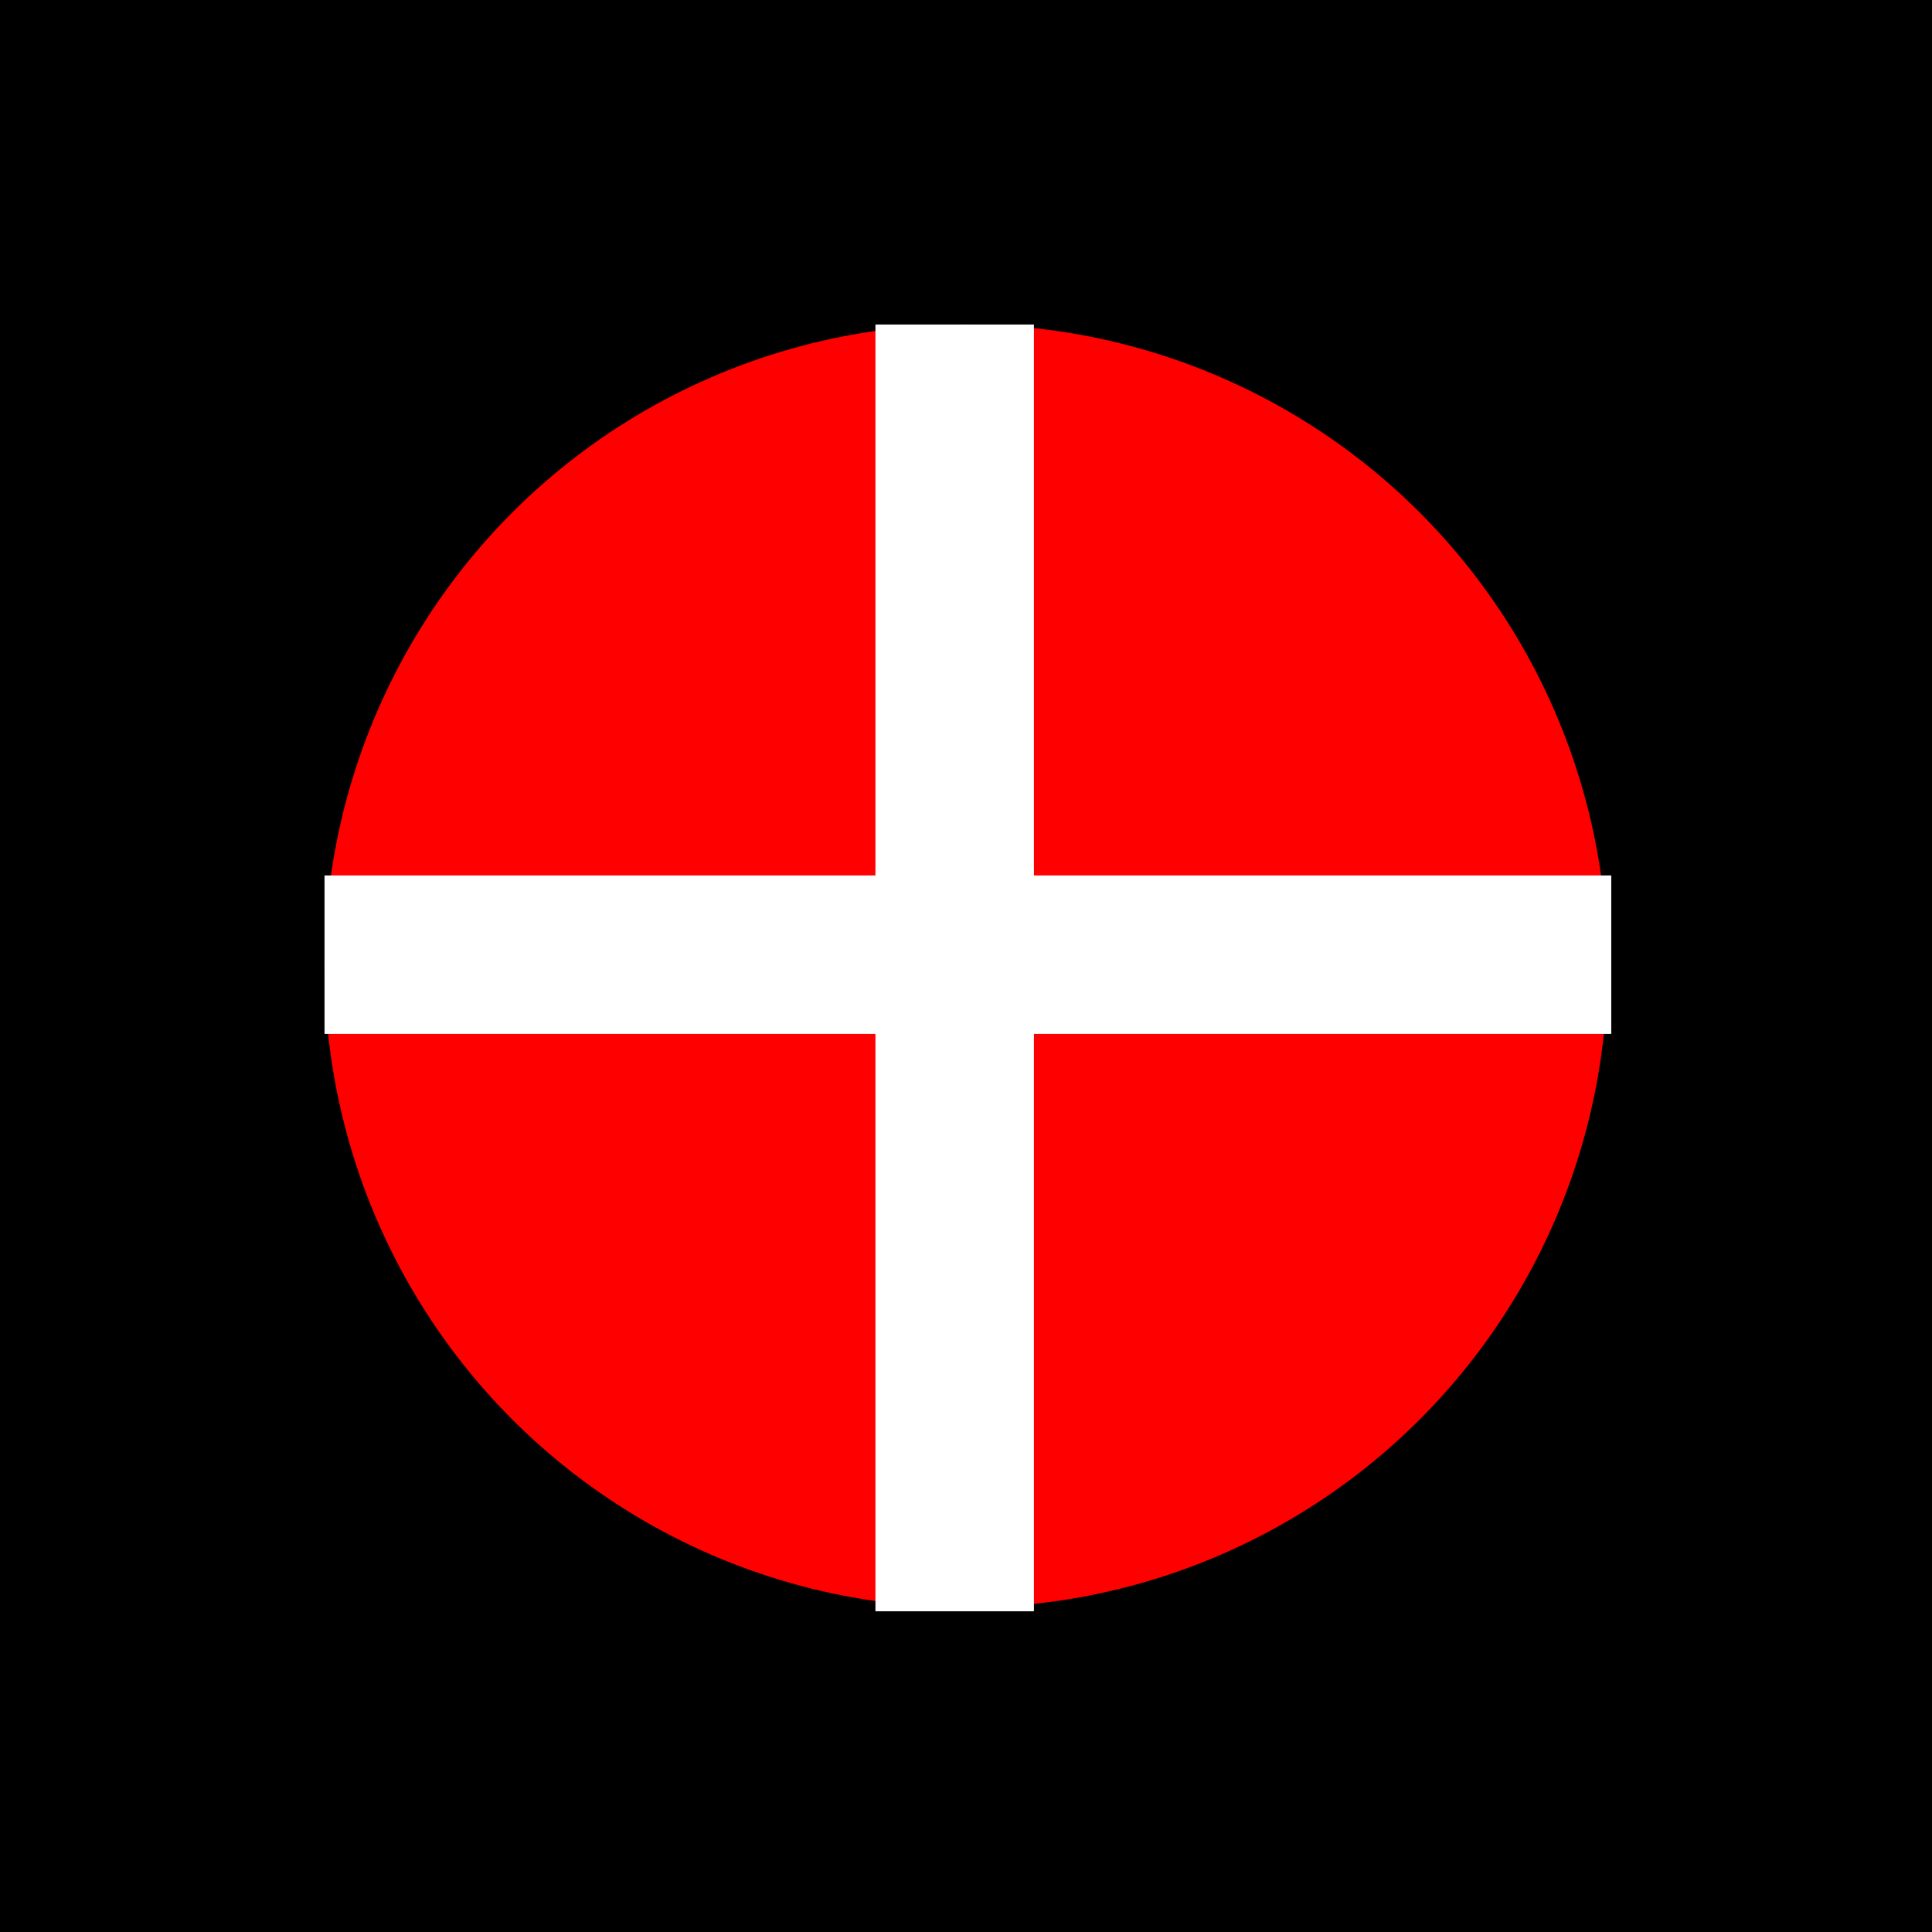 <svg width="512" height="512" xmlns="http://www.w3.org/2000/svg">
  <rect width="512" height="512" fill="#000"/>
  <circle cx="256" cy="256" r="170" fill="#f00"/>
  <rect x="232" y="86" width="42" height="341" fill="#fff"/>
  <rect x="86" y="232" width="341" height="42" fill="#fff"/>
</svg>